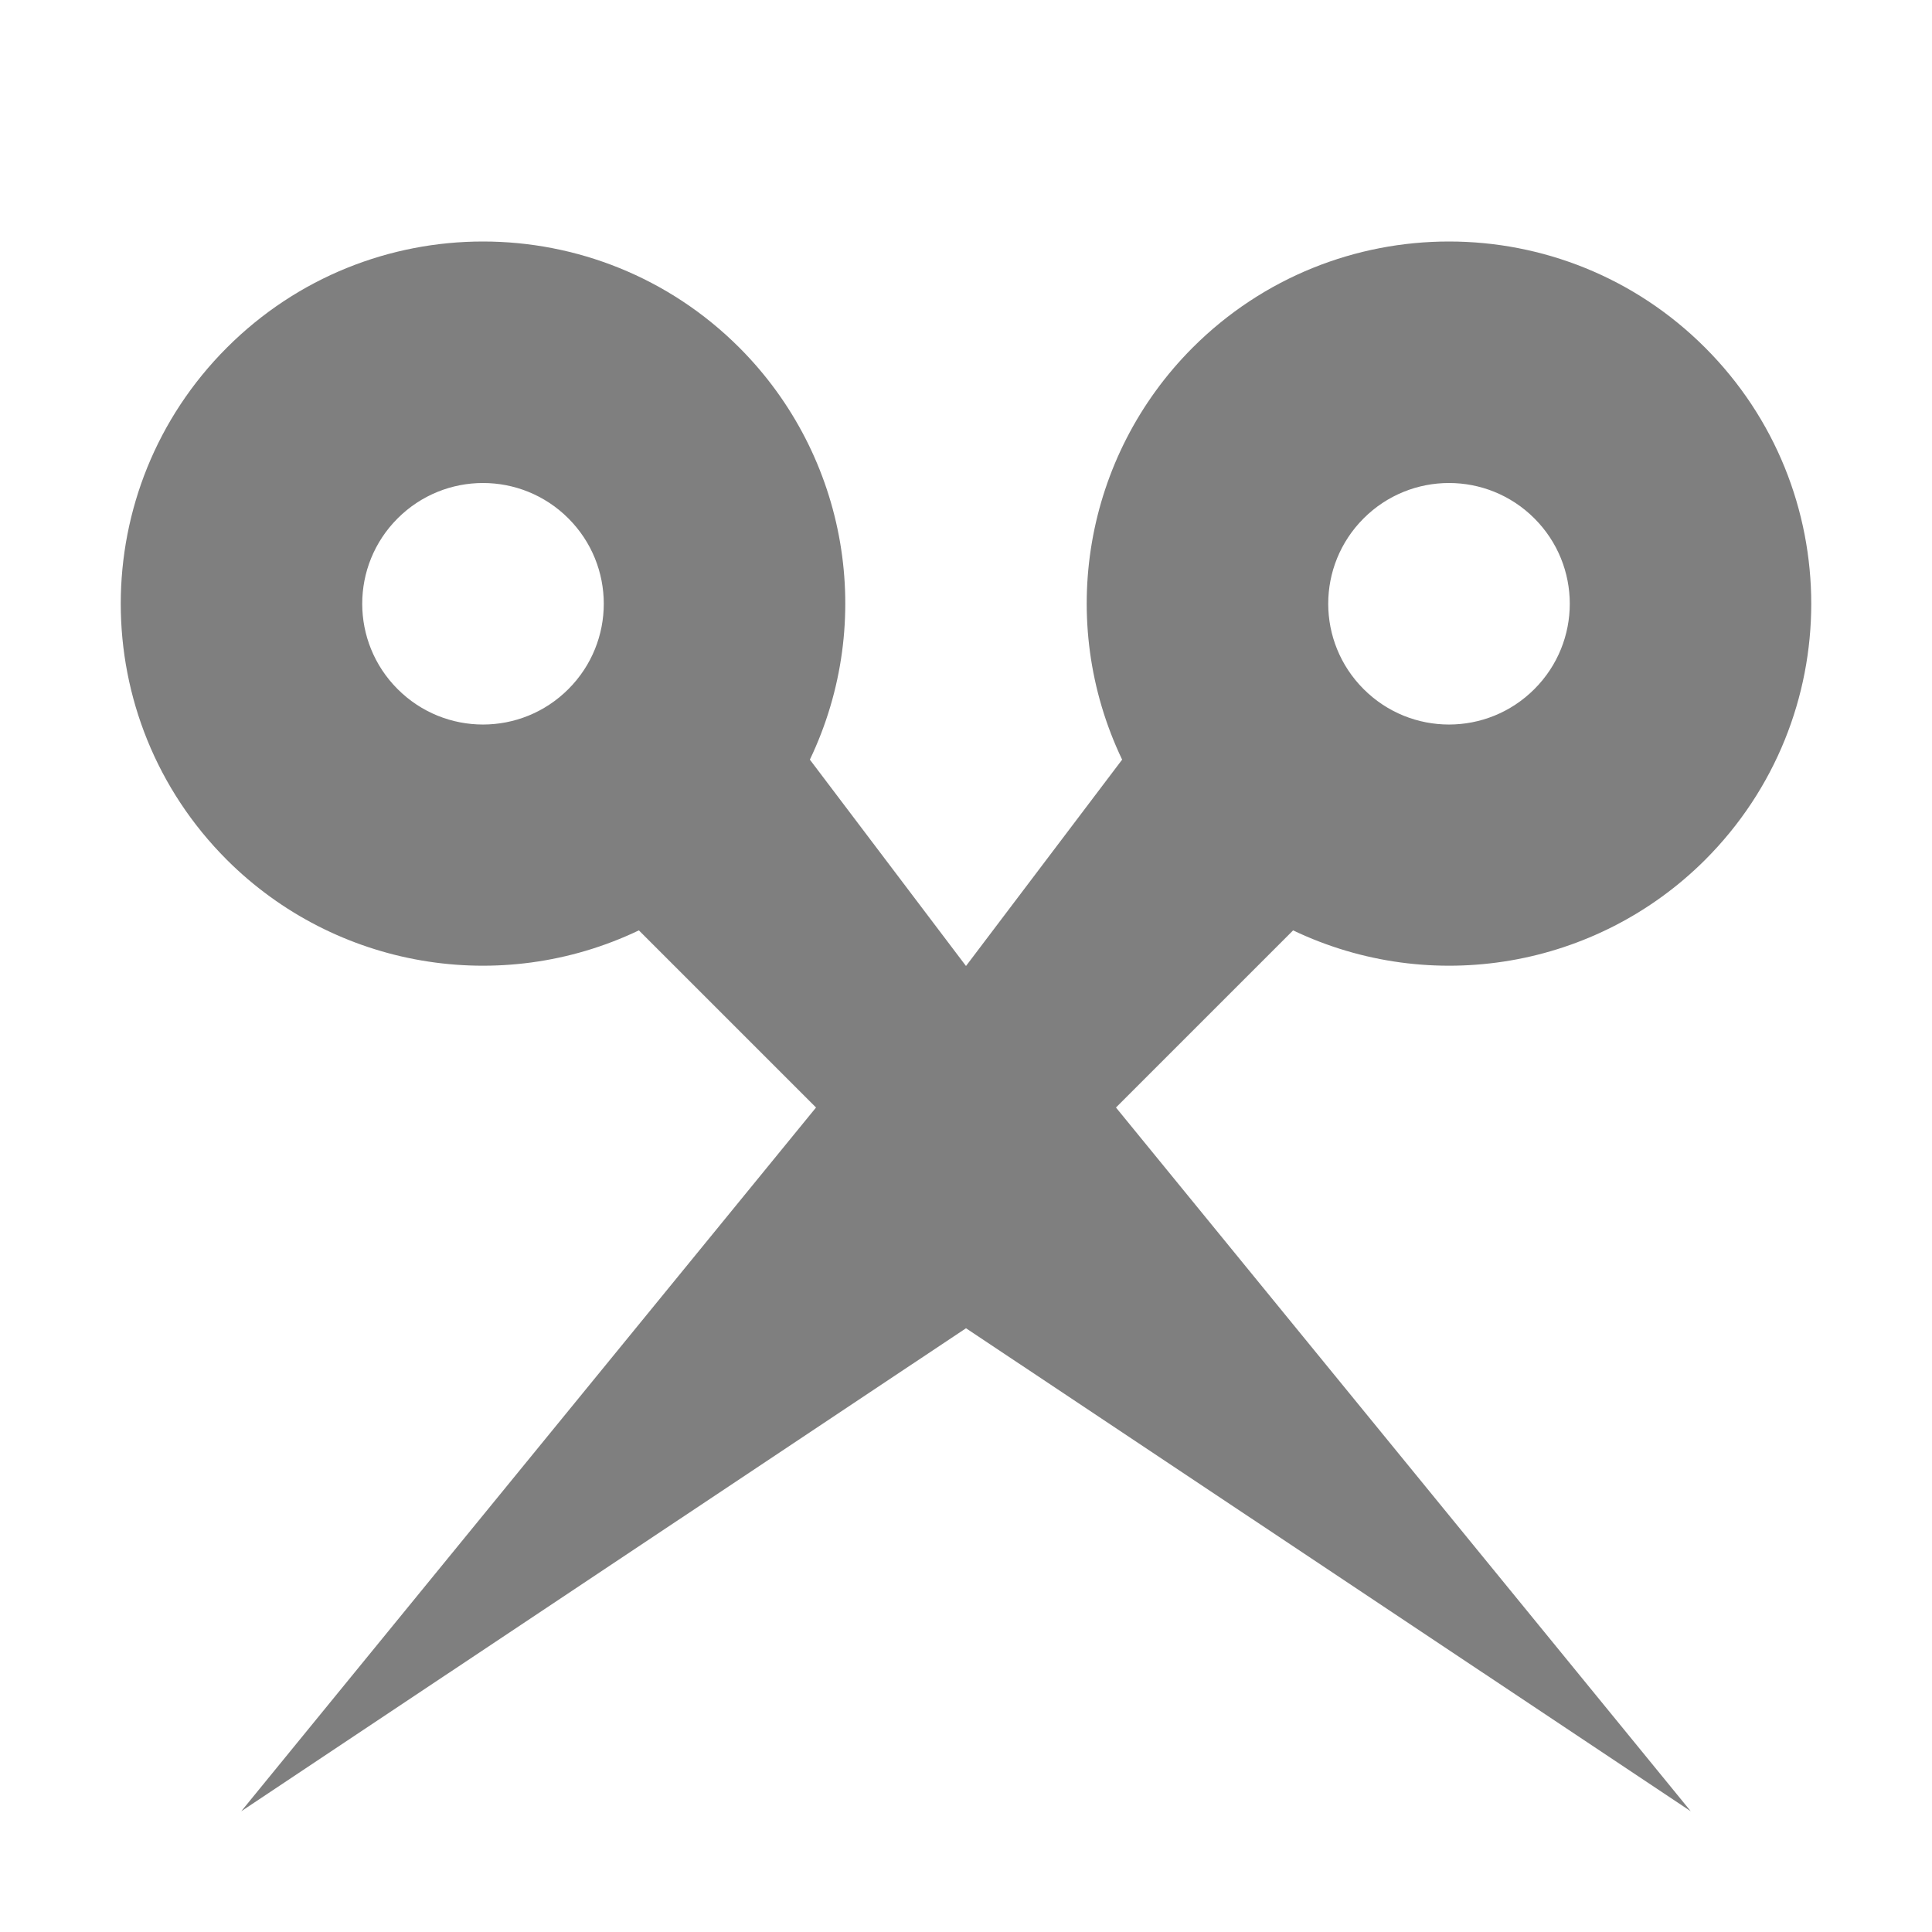<?xml version="1.0" encoding="UTF-8" standalone="no"?>
<!-- Created with Inkscape (http://www.inkscape.org/) -->

<svg
   xmlns:osb="http://www.openswatchbook.org/uri/2009/osb"
   xmlns:dc="http://purl.org/dc/elements/1.1/"
   xmlns:cc="http://creativecommons.org/ns#"
   xmlns:rdf="http://www.w3.org/1999/02/22-rdf-syntax-ns#"
   xmlns:svg="http://www.w3.org/2000/svg"
   xmlns="http://www.w3.org/2000/svg"
   xmlns:sodipodi="http://sodipodi.sourceforge.net/DTD/sodipodi-0.dtd"
   xmlns:inkscape="http://www.inkscape.org/namespaces/inkscape"
   sodipodi:docname="copyq-normal.svg"
   inkscape:export-filename="/home/sam/source-symbolic.png"
   inkscape:export-xdpi="270"
   inkscape:export-ydpi="270"
   height="16"
   id="svg7384"
   style="enable-background:new"
   version="1.1"
   inkscape:version="0.91 r13725"
   width="16">
  <sodipodi:namedview
     inkscape:bbox-nodes="true"
     inkscape:bbox-paths="false"
     bordercolor="#666666"
     borderlayer="false"
     borderopacity="1"
     inkscape:current-layer="layer2"
     inkscape:cx="7.2843826"
     inkscape:cy="6.361814"
     gridtolerance="10"
     inkscape:guide-bbox="true"
     guidetolerance="10"
     id="namedview88"
     inkscape:object-nodes="true"
     inkscape:object-paths="true"
     objecttolerance="10"
     pagecolor="#f7f7f7"
     inkscape:pageopacity="1"
     inkscape:pageshadow="2"
     showborder="true"
     showgrid="false"
     showguides="false"
     inkscape:showpageshadow="false"
     inkscape:snap-bbox="true"
     inkscape:snap-bbox-edge-midpoints="false"
     inkscape:snap-bbox-midpoints="true"
     inkscape:snap-center="false"
     inkscape:snap-global="true"
     inkscape:snap-grids="true"
     inkscape:snap-intersection-paths="true"
     inkscape:snap-midpoints="true"
     inkscape:snap-nodes="true"
     inkscape:snap-object-midpoints="true"
     inkscape:snap-others="true"
     inkscape:snap-page="false"
     inkscape:snap-smooth-nodes="true"
     inkscape:snap-to-guides="true"
     inkscape:window-height="846"
     inkscape:window-maximized="1"
     inkscape:window-width="1548"
     inkscape:window-x="52"
     inkscape:window-y="30"
     inkscape:zoom="32.3">
    <inkscape:grid
       color="#000000"
       dotted="false"
       empcolor="#0800ff"
       empopacity="0.463"
       empspacing="4"
       enabled="true"
       id="grid4866"
       opacity="0.165"
       originx="-424"
       originy="-256"
       snapvisiblegridlinesonly="true"
       spacingx="0.25px"
       spacingy="0.25px"
       type="xygrid"
       visible="true" />
  </sodipodi:namedview>
  <title
     id="title8473">Paper Symbolic Icon Theme</title>
  <defs
     id="defs7386">
    <linearGradient
       id="linearGradient5606"
       osb:paint="solid">
      <stop
         id="stop5608"
         offset="0"
         style="stop-color:#000000;stop-opacity:1;" />
    </linearGradient>
    <filter
       inkscape:collect="always"
       id="filter7554"
       style="color-interpolation-filters:sRGB">
      <feBlend
         inkscape:collect="always"
         id="feBlend7556"
         in2="BackgroundImage"
         mode="darken" />
    </filter>
  </defs>
  <g
     inkscape:groupmode="layer"
     id="layer9"
     inkscape:label="status"
     style="display:inline"
     transform="translate(-665,39)" />
  <g
     inkscape:groupmode="layer"
     id="layer10"
     inkscape:label="devices"
     style="display:inline;filter:url(#filter7554)"
     transform="translate(-665,39)" />
  <g
     inkscape:groupmode="layer"
     id="layer1"
     inkscape:label="places"
     style="display:inline"
     transform="translate(-424,-578)" />
  <g
     inkscape:groupmode="layer"
     id="layer14"
     inkscape:label="mimetypes"
     style="display:inline"
     transform="translate(-665,39)" />
  <g
     inkscape:groupmode="layer"
     id="layer15"
     inkscape:label="emblems"
     style="display:inline"
     transform="translate(-665,39)" />
  <g
     inkscape:groupmode="layer"
     id="g71291"
     inkscape:label="emotes"
     style="display:inline"
     transform="translate(-665,39)" />
  <g
     inkscape:groupmode="layer"
     id="layer2"
     inkscape:label="categories"
     style="display:inline"
     transform="translate(-424,-428)">
    <g
       id="layer9-4"
       inkscape:label="status"
       style="display:inline"
       transform="translate(260.063,423.705)" />
    <g
       id="layer1-4"
       inkscape:label="places"
       style="display:inline"
       transform="translate(501.063,-193.295)" />
    <g
       id="layer14-7"
       inkscape:label="mimetypes"
       style="display:inline"
       transform="translate(260.063,423.705)" />
    <g
       id="layer15-2"
       inkscape:label="emblems"
       style="display:inline"
       transform="translate(260.063,423.705)" />
    <g
       id="g71291-5"
       inkscape:label="emotes"
       style="display:inline"
       transform="translate(260.063,423.705)" />
    <g
       id="layer2-1"
       inkscape:label="categories"
       style="display:inline"
       transform="translate(501.063,-43.295)" />
    <g
       id="g6058-4"
       inkscape:label="apps"
       style="display:inline"
       transform="translate(501.063,-43.295)" />
    <path
       style="opacity:0.5;fill:#000000;fill-opacity:1;stroke:none"
       d="M 4 2 C 3.232 2 2.465 2.293 1.879 2.879 C 0.707 4.051 0.707 5.949 1.879 7.121 C 2.778 8.018 4.145 8.252 5.291 7.705 L 6.758 9.172 L 1.998 15 L 8 11 L 14.002 15 L 9.242 9.172 L 10.709 7.705 C 11.855 8.252 13.222 8.018 14.121 7.121 C 15.293 5.949 15.293 4.051 14.121 2.879 C 13.535 2.293 12.768 2 12 2 C 11.232 2 10.463 2.293 9.877 2.879 C 8.979 3.778 8.745 5.144 9.293 6.291 L 8 8 L 6.707 6.291 C 7.255 5.144 7.021 3.778 6.123 2.879 C 5.537 2.293 4.768 2 4 2 z M 4 4 C 4.256 4 4.512 4.098 4.707 4.293 C 5.098 4.684 5.098 5.316 4.707 5.707 C 4.316 6.098 3.684 6.098 3.293 5.707 C 2.902 5.316 2.902 4.684 3.293 4.293 C 3.488 4.098 3.744 4 4 4 z M 12 4 C 12.256 4 12.512 4.098 12.707 4.293 C 13.098 4.684 13.098 5.316 12.707 5.707 C 12.316 6.098 11.684 6.098 11.293 5.707 C 10.902 5.316 10.902 4.684 11.293 4.293 C 11.488 4.098 11.744 4 12 4 z "
       transform="translate(424,428)"
       id="rect4248" />
  </g>
  <g
     inkscape:groupmode="layer"
     id="g6058"
     inkscape:label="apps"
     style="display:inline"
     transform="translate(-424,-428)" />
  <g
     inkscape:groupmode="layer"
     id="layer12"
     inkscape:label="actions"
     style="display:inline"
     transform="translate(-665,39)" />
</svg>

